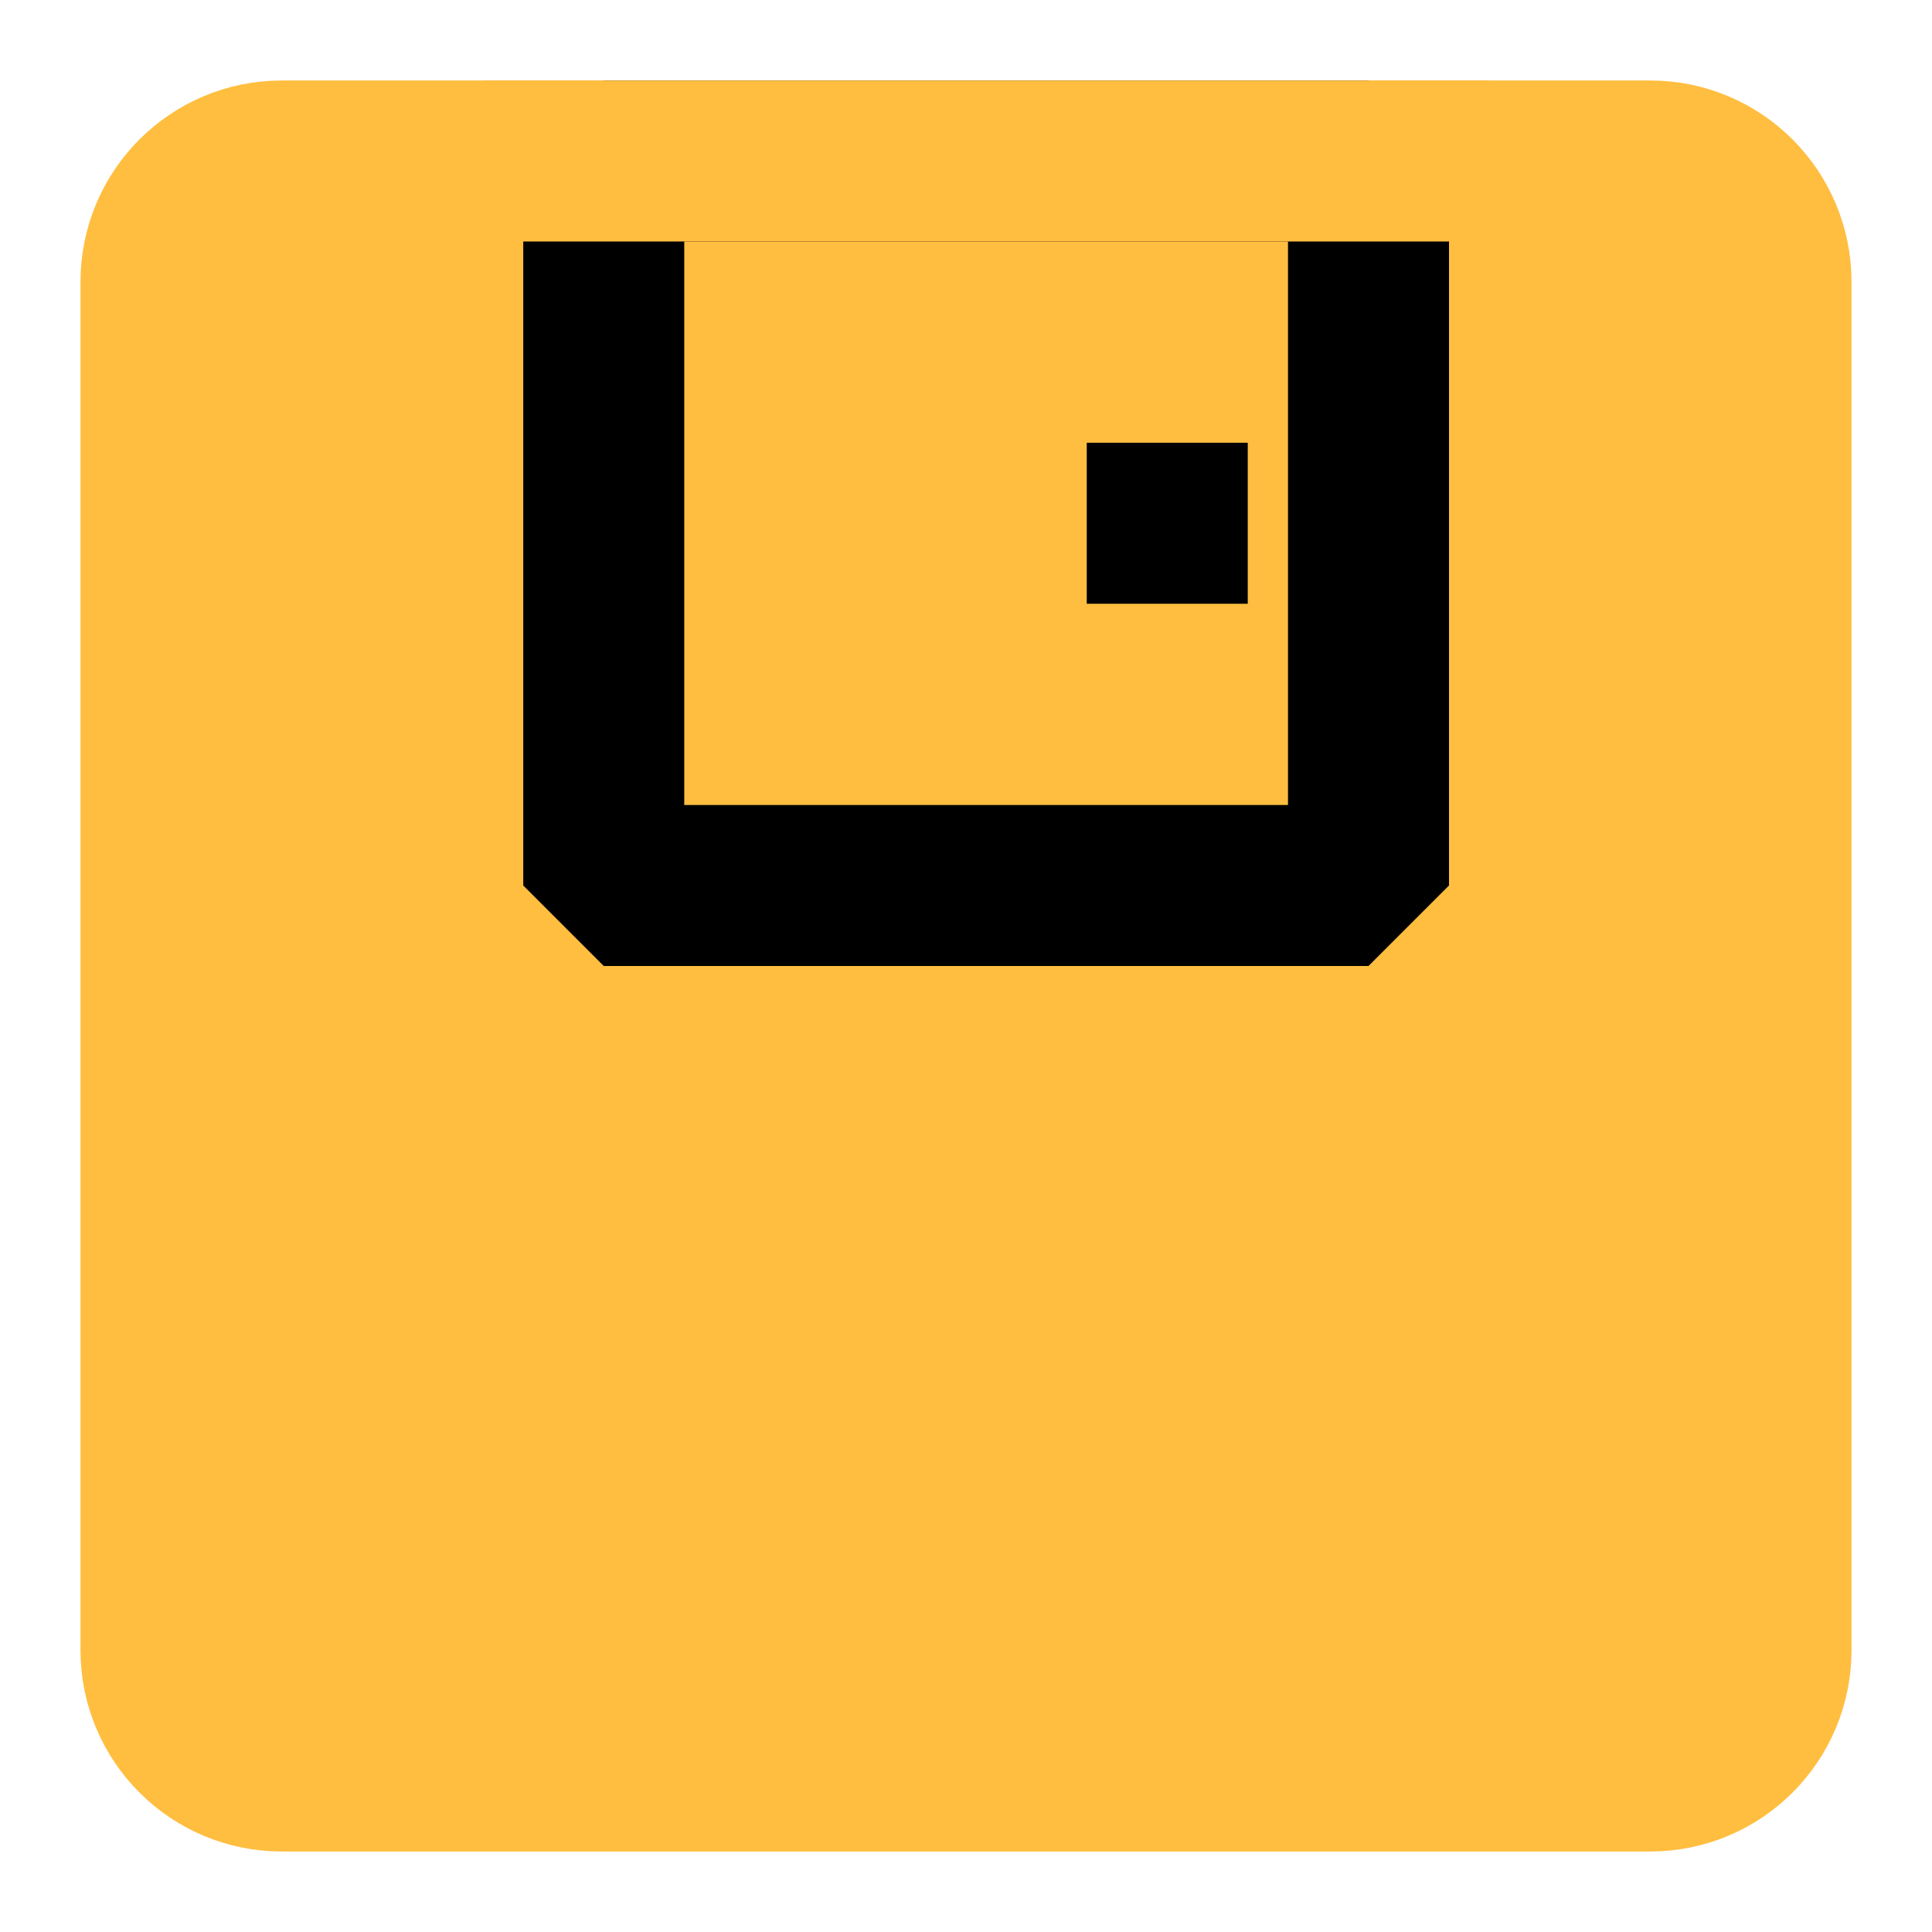 <?xml version="1.0" encoding="UTF-8"?><svg width="24" height="24" viewBox="0 0 48 48" fill="none" xmlns="http://www.w3.org/2000/svg"><path d="M41 4H7C5.343 4 4 5.343 4 7V41C4 42.657 5.343 44 7 44H41C42.657 44 44 42.657 44 41V7C44 5.343 42.657 4 41 4Z" fill="#ffbe40" stroke="#ffbe40" stroke-width="4" stroke-linejoin="bevel"/><path d="M34 4V22H15V4H34Z" fill="#ffbe40" stroke="#000" stroke-width="4" stroke-linejoin="bevel"/><path d="M29 11V15" stroke="#000" stroke-width="4" stroke-linecap="butt"/><path d="M11.997 4H36.998" stroke="#ffbe40" stroke-width="4" stroke-linecap="butt"/></svg>